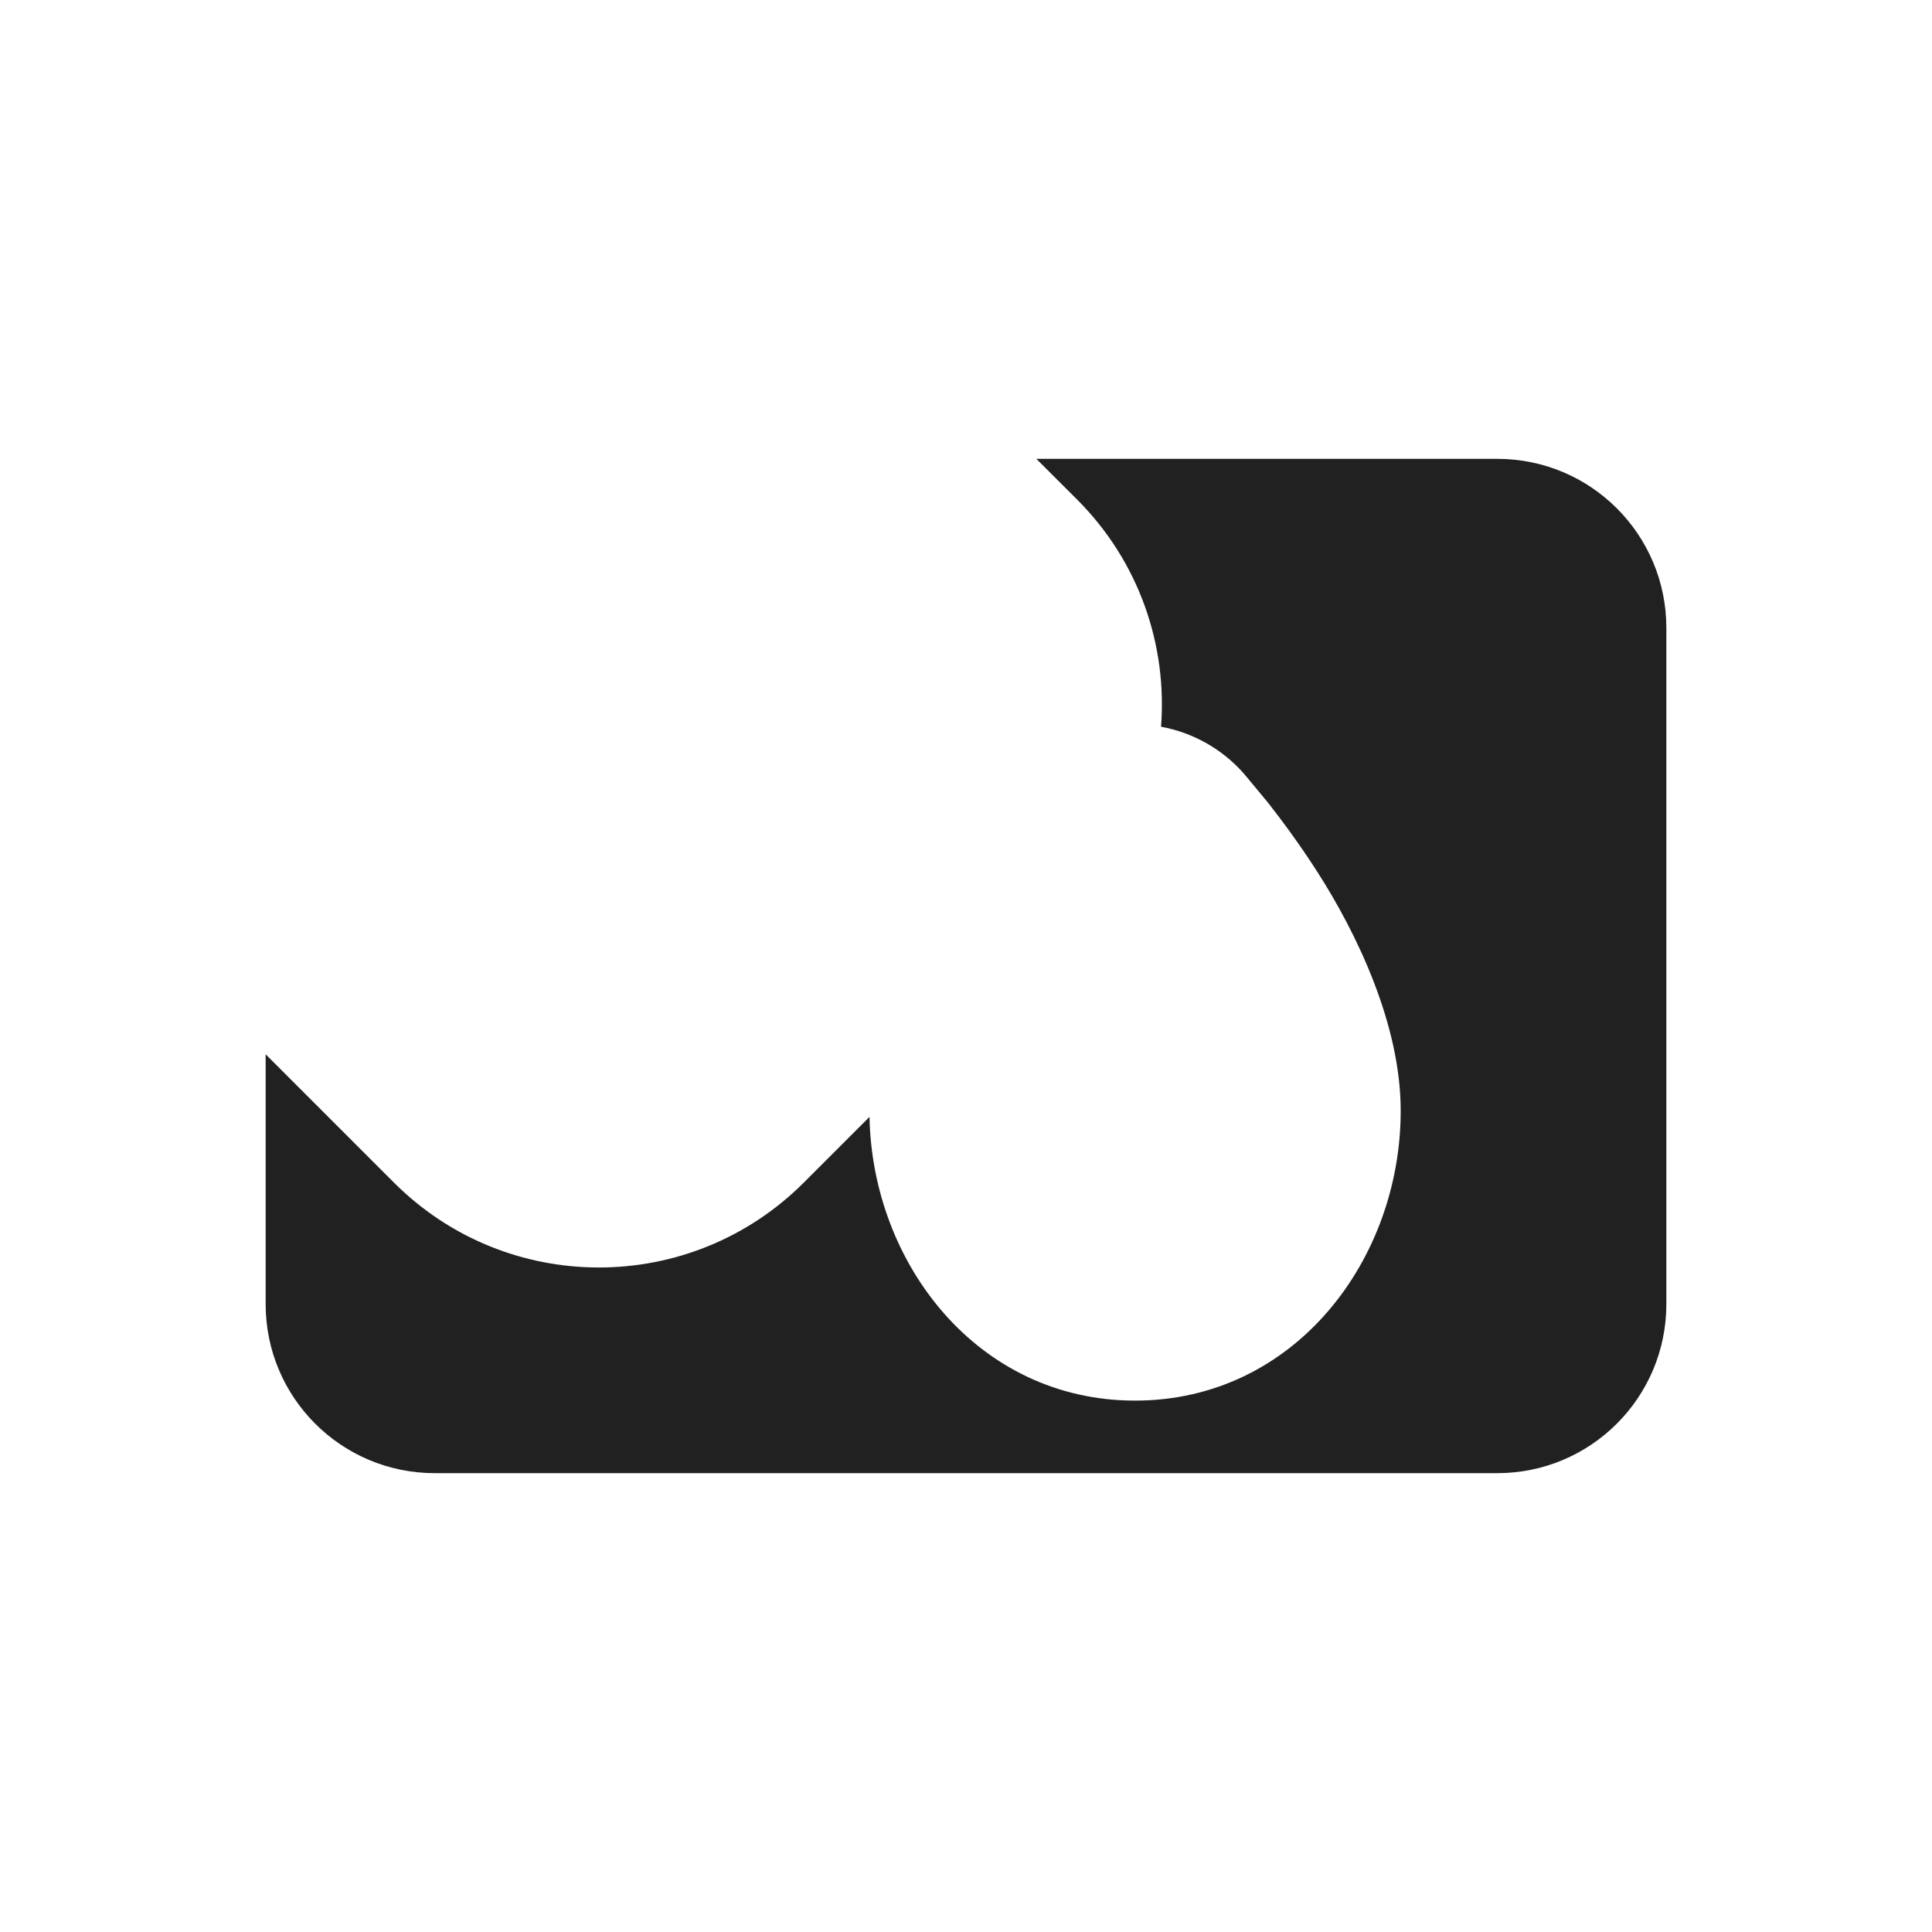 <svg width="20" height="20" viewBox="0 0 20 20" fill="none" xmlns="http://www.w3.org/2000/svg">
<path d="M10.728,4.75h4.772c0.967,0 1.75,0.783 1.75,1.75v7c0,0.967 -0.783,1.75 -1.75,1.75h-11c-0.967,0 -1.75,-0.783 -1.75,-1.75v-2.586l1.328,1.328c1.172,1.172 3.071,1.172 4.243,0l0.68,-0.68c0.029,1.521 1.122,2.937 2.749,2.937c1.65,0 2.75,-1.455 2.75,-3c0,-0.897 -0.457,-1.84 -0.862,-2.472c-0.188,-0.293 -0.375,-0.544 -0.515,-0.722c-0.006,-0.008 -0.013,-0.016 -0.02,-0.024l-0.204,-0.246c-0.01,-0.012 -0.02,-0.024 -0.03,-0.035c-0.224,-0.251 -0.524,-0.417 -0.85,-0.477c0.065,-0.843 -0.225,-1.708 -0.87,-2.353z" fill="#212121"/>
</svg>
